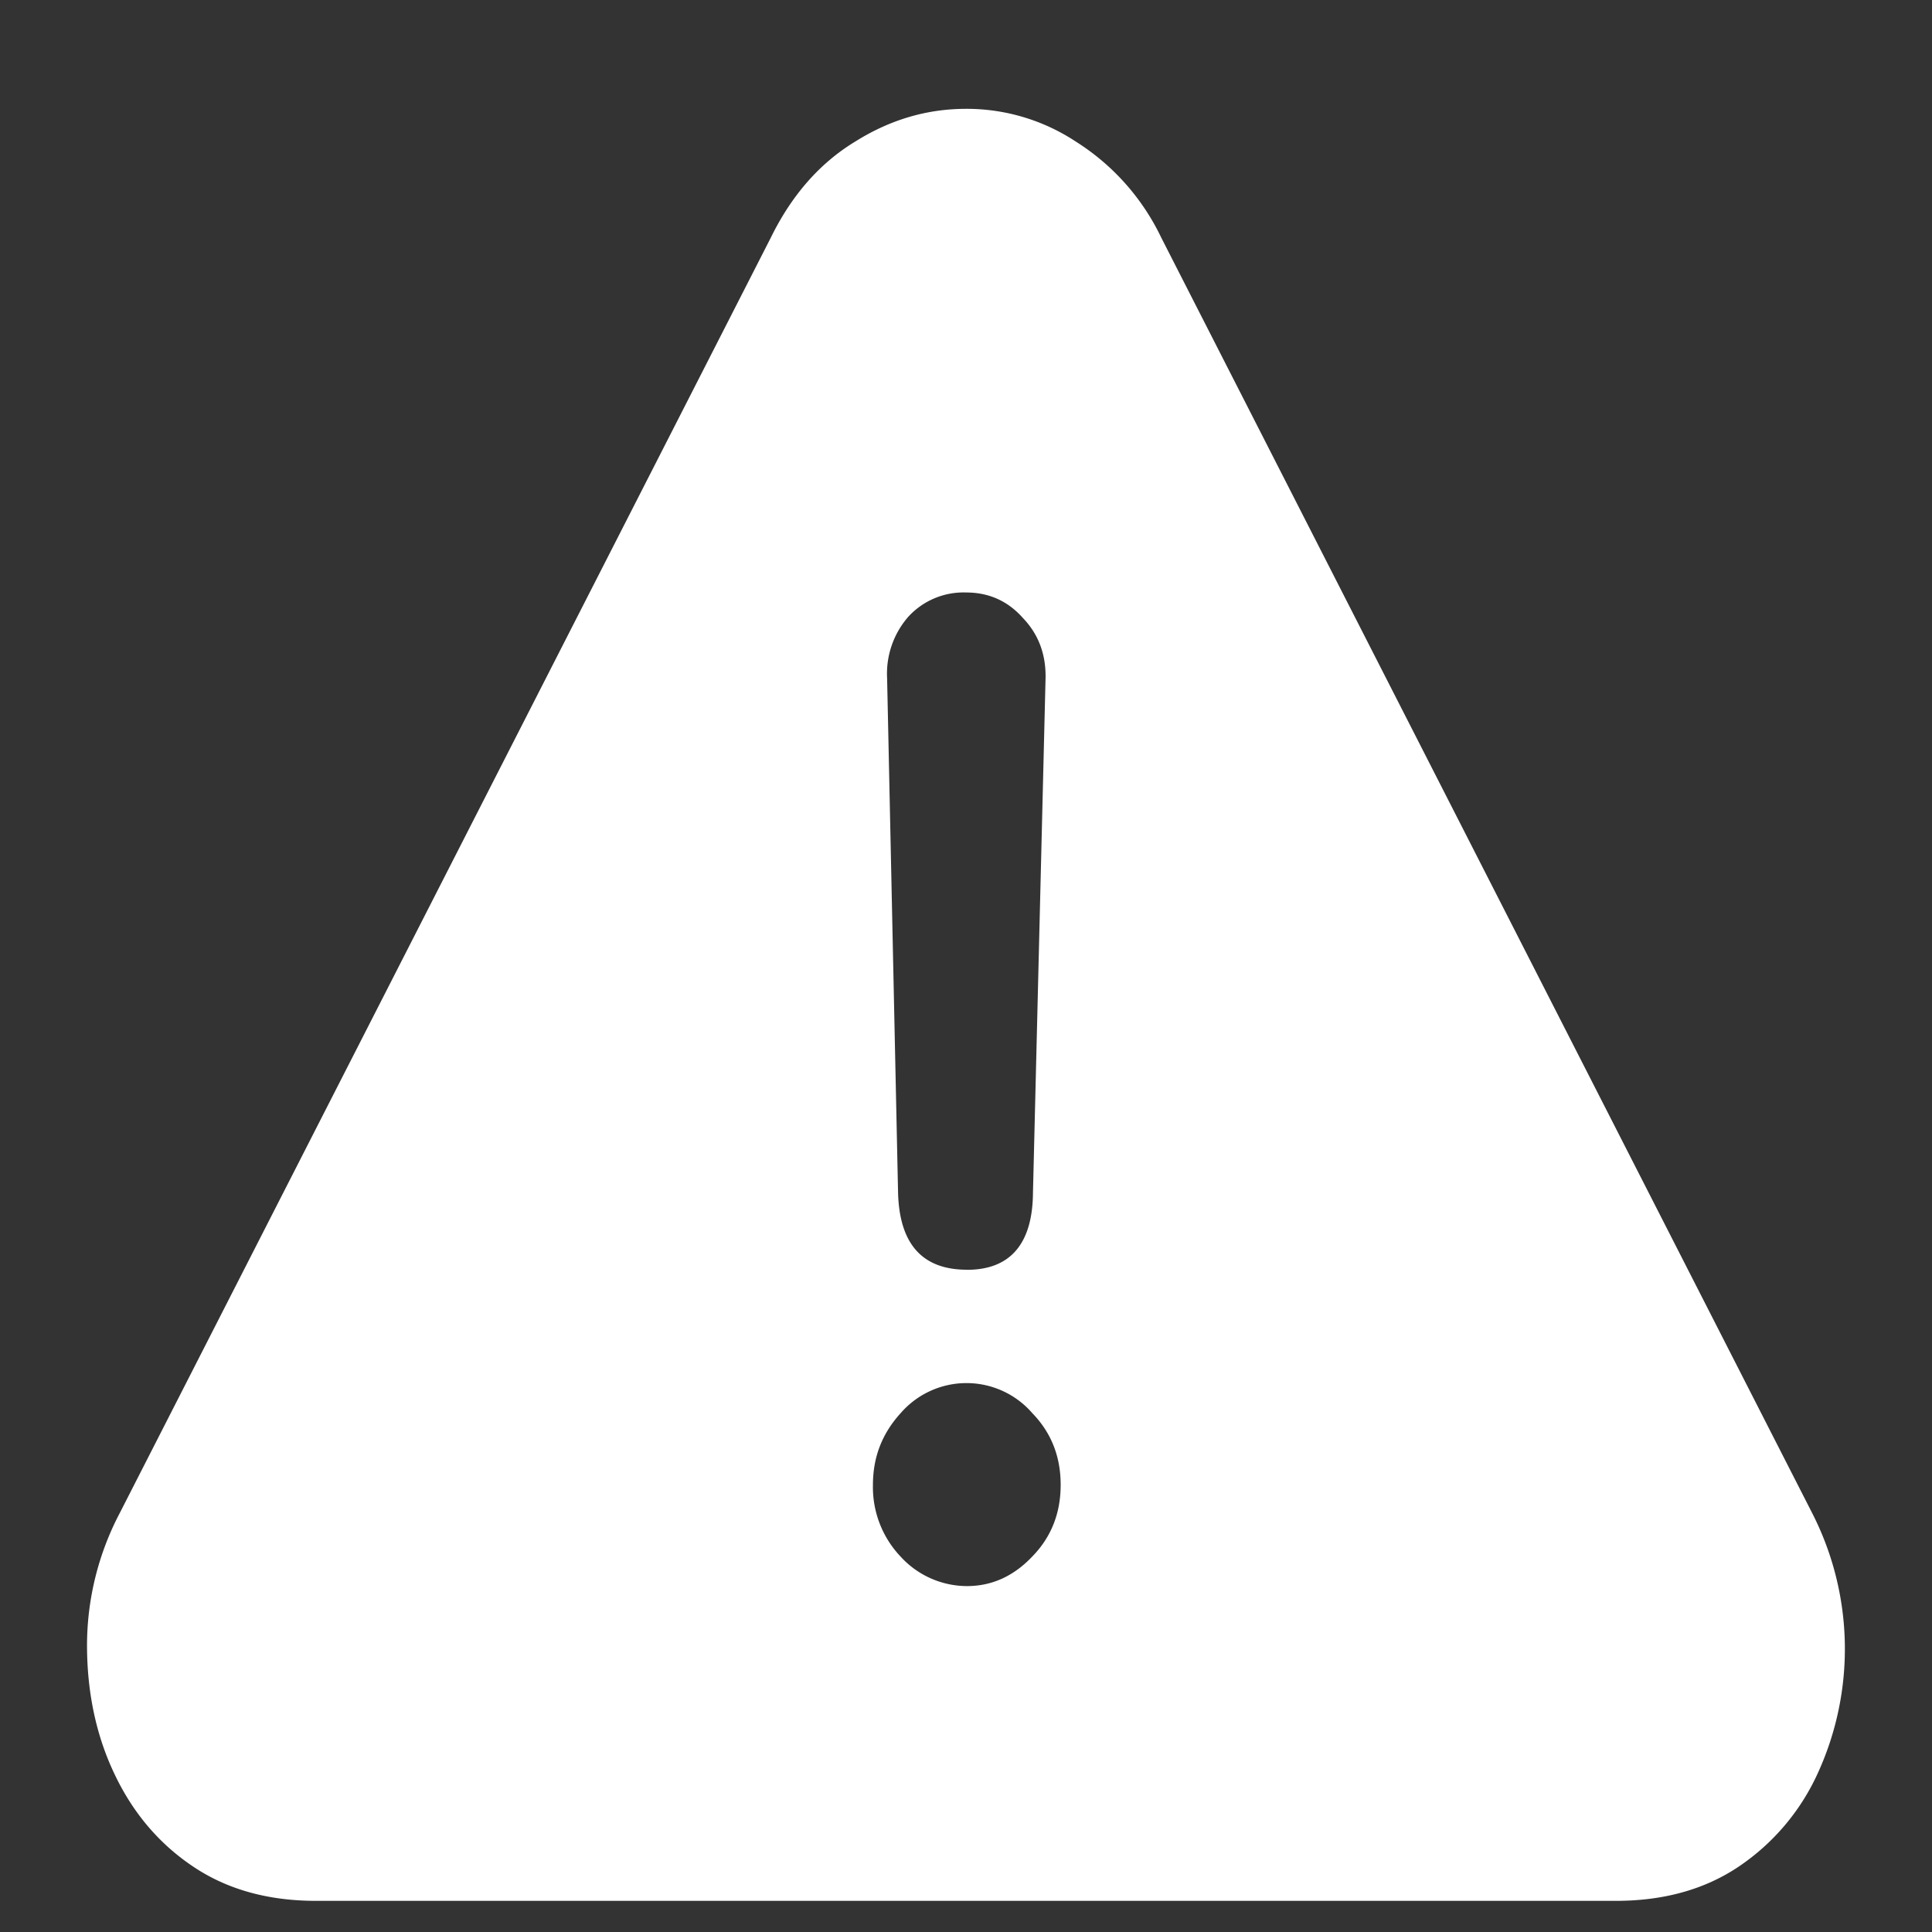 <svg xmlns="http://www.w3.org/2000/svg" width="24" height="24"><rect width="100%" height="100%" fill="#333333" stroke="none"/><path style="stroke:none;fill-rule:nonzero;fill:#fff;fill-opacity:1" d="M3.926 23.613h16.148c.59 0 1.098-.14 1.52-.422a2.79 2.79 0 0 0 .98-1.148 3.709 3.709 0 0 0-.062-3.246L14.426 2.953a2.876 2.876 0 0 0-1.063-1.195A2.462 2.462 0 0 0 12 1.352c-.48 0-.938.132-1.375.406-.438.265-.79.664-1.05 1.195L1.487 18.797a3.54 3.54 0 0 0-.406 1.64c0 .594.117 1.133.344 1.606.23.484.558.867.98 1.148.422.282.93.422 1.52.422Zm8.086-7.84c-.559 0-.84-.324-.856-.96l-.136-6.387a1.074 1.074 0 0 1 .261-.762A.93.93 0 0 1 12 7.36c.285 0 .52.106.707.317.195.203.29.457.281.761l-.156 6.376c-.004.636-.281.96-.82.96Zm0 3.93a1.12 1.12 0 0 1-.825-.367 1.252 1.252 0 0 1-.343-.89c0-.344.113-.637.344-.891a1.082 1.082 0 0 1 1.636 0c.235.242.352.539.352.89 0 .352-.117.649-.352.89-.23.243-.5.368-.812.368Zm0 0"/></svg>